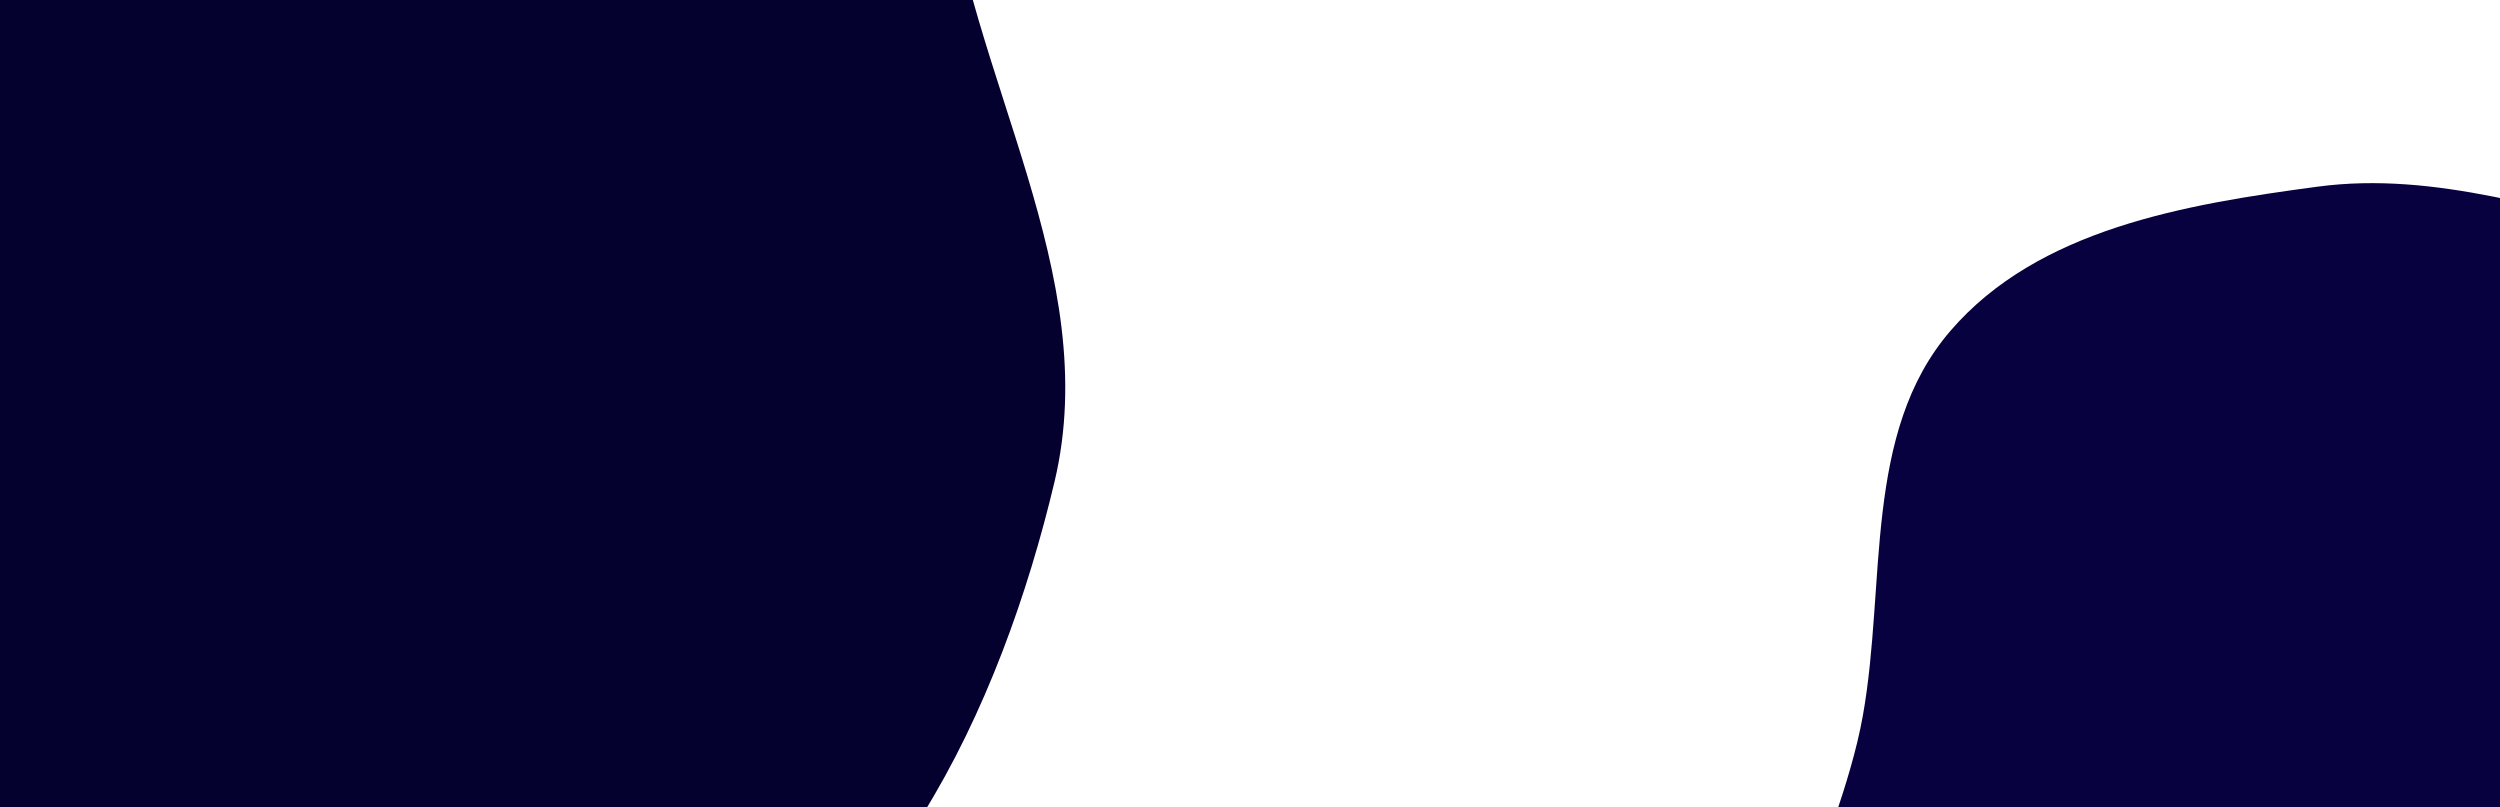<svg
  viewBox="0 0 1920 620"
  fill="none"
  xmlns="http://www.w3.org/2000/svg"
>
<path
    d="M0 651.01C174.693 698.619 340.854 855.918 511.906 796.542C679.179 738.477 769.008 542.147 809.905 369.871C847.753 210.441 743.588 58.54 725.773 -104.35C707.086 -275.208 802.776 -469.178 702.843 -609.017C602.987 -748.748 404.697 -787.237 233.078 -793.792C80.764 -799.609 -42.541 -685.908 -188.823 -643.072C-335.255 -600.192 -501.411 -630.613 -625.821 -542.277C-764.561 -443.766 -916.02 -300.923 -910.199 -130.867C-904.257 42.738 -706.297 137.311 -597.915 273.059C-518.842 372.097 -466.443 491.395 -359.318 559.11C-252.657 626.532 -121.744 617.831 0 651.01Z"
    fill="#05012F"
  />
<path
    d="M1920 1038.2C2010.26 1049.22 2109.86 1083.58 2187.25 1035.85C2264.73 988.072 2272.86 881.206 2309.6 797.925C2345.79 715.886 2395.26 640.278 2401.22 550.81C2408.13 447.256 2417.64 325.965 2346.09 250.788C2274.49 175.558 2151.02 200.089 2048.98 180.722C1958.22 163.495 1871.61 131.136 1780.04 143.344C1677.79 156.976 1565.1 175.988 1497.84 254.201C1430.64 332.361 1448.76 448.162 1430.67 549.645C1411.84 655.27 1333.38 770.82 1389.46 862.291C1446.82 955.874 1587.44 940.805 1691.63 975.35C1768.12 1000.71 1840.01 1028.43 1920 1038.2Z"
    fill="#07013F"
  />
</svg>
